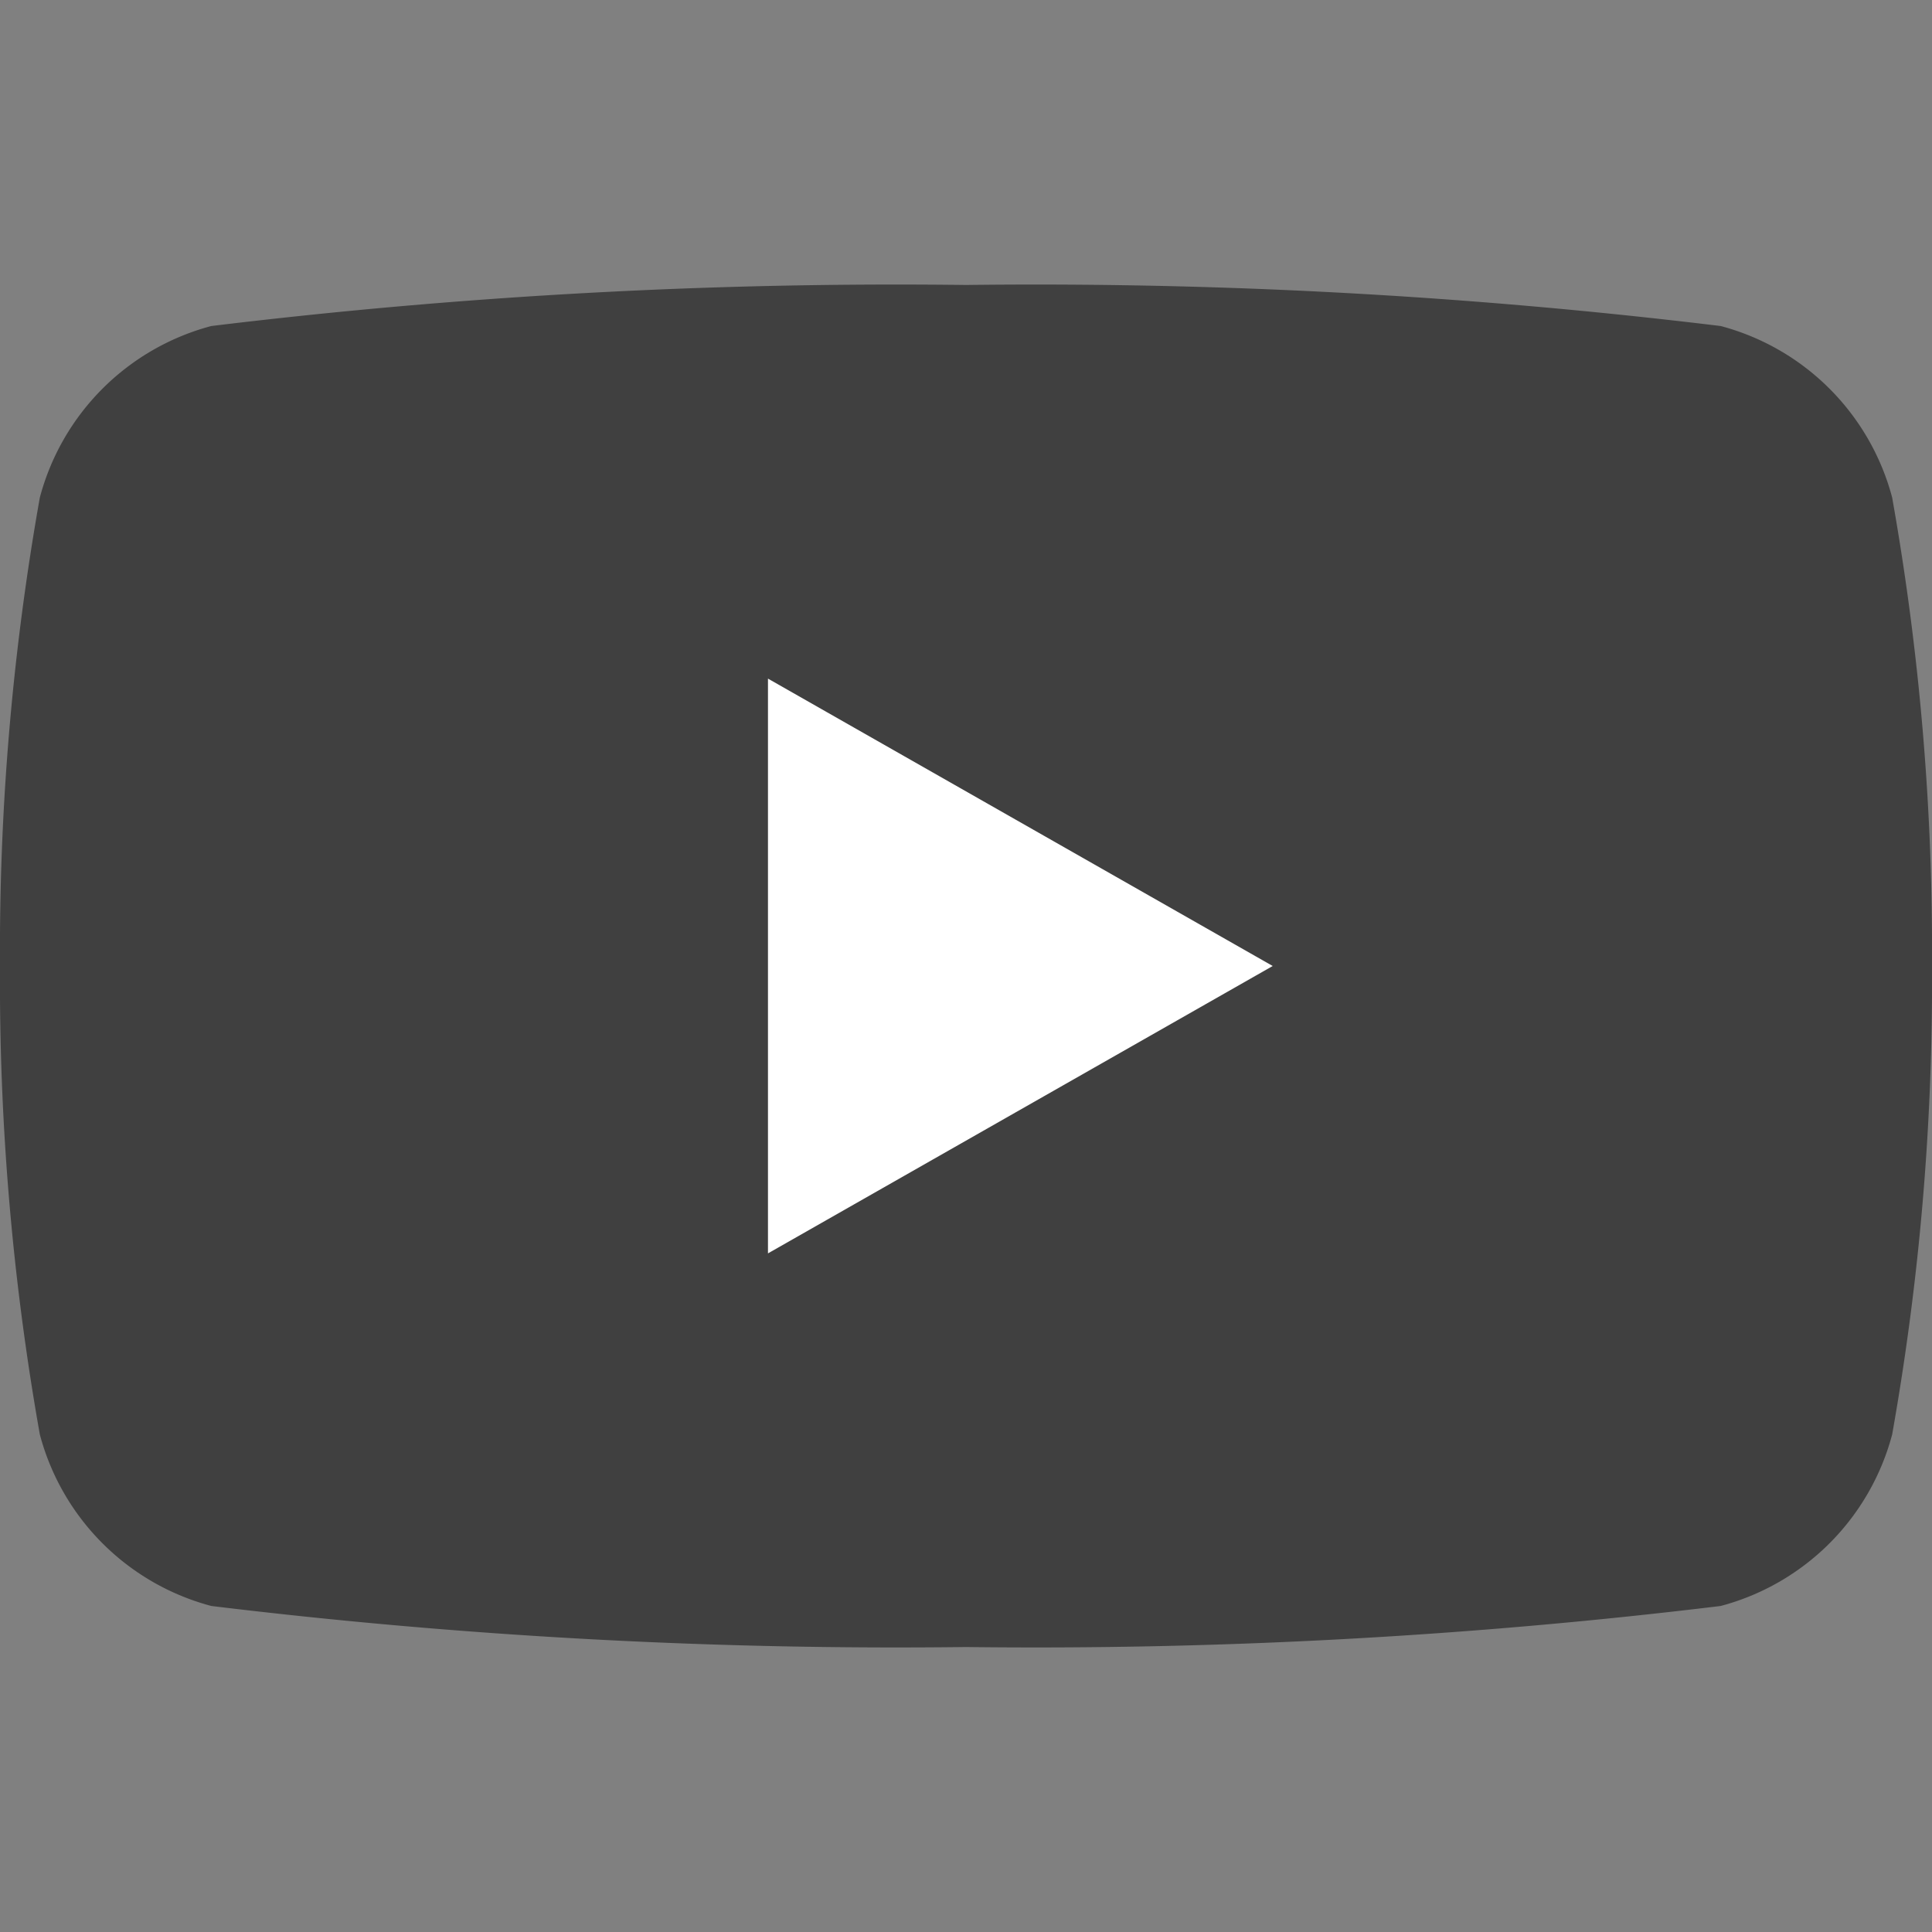 <svg id="Layer_1" data-name="Layer 1" xmlns="http://www.w3.org/2000/svg" viewBox="0 0 16 16"><rect x="0" y="0" width="16" height="16" fill="#808080" stroke="none"/><defs><style>.cls-1{fill:none;}.cls-2{fill:#404040;}.cls-3{fill:#fff;}</style></defs><title>youtube-drk</title><path class="cls-2" d="M15.67,4.12A2,2,0,0,0,14.25,2.7,47,47,0,0,0,8,2.36a47,47,0,0,0-6.25.34A2,2,0,0,0,.33,4.12,21.42,21.42,0,0,0,0,8a21.42,21.42,0,0,0,.33,3.88A2,2,0,0,0,1.75,13.3,47,47,0,0,0,8,13.64a47,47,0,0,0,6.25-.34,2,2,0,0,0,1.42-1.42A21.42,21.42,0,0,0,16,8,21.42,21.42,0,0,0,15.67,4.12Z" transform="translate(0 0)"/><polygon class="cls-3" points="6.36 10.38 10.54 8 6.36 5.62 6.36 10.38"/></svg>
